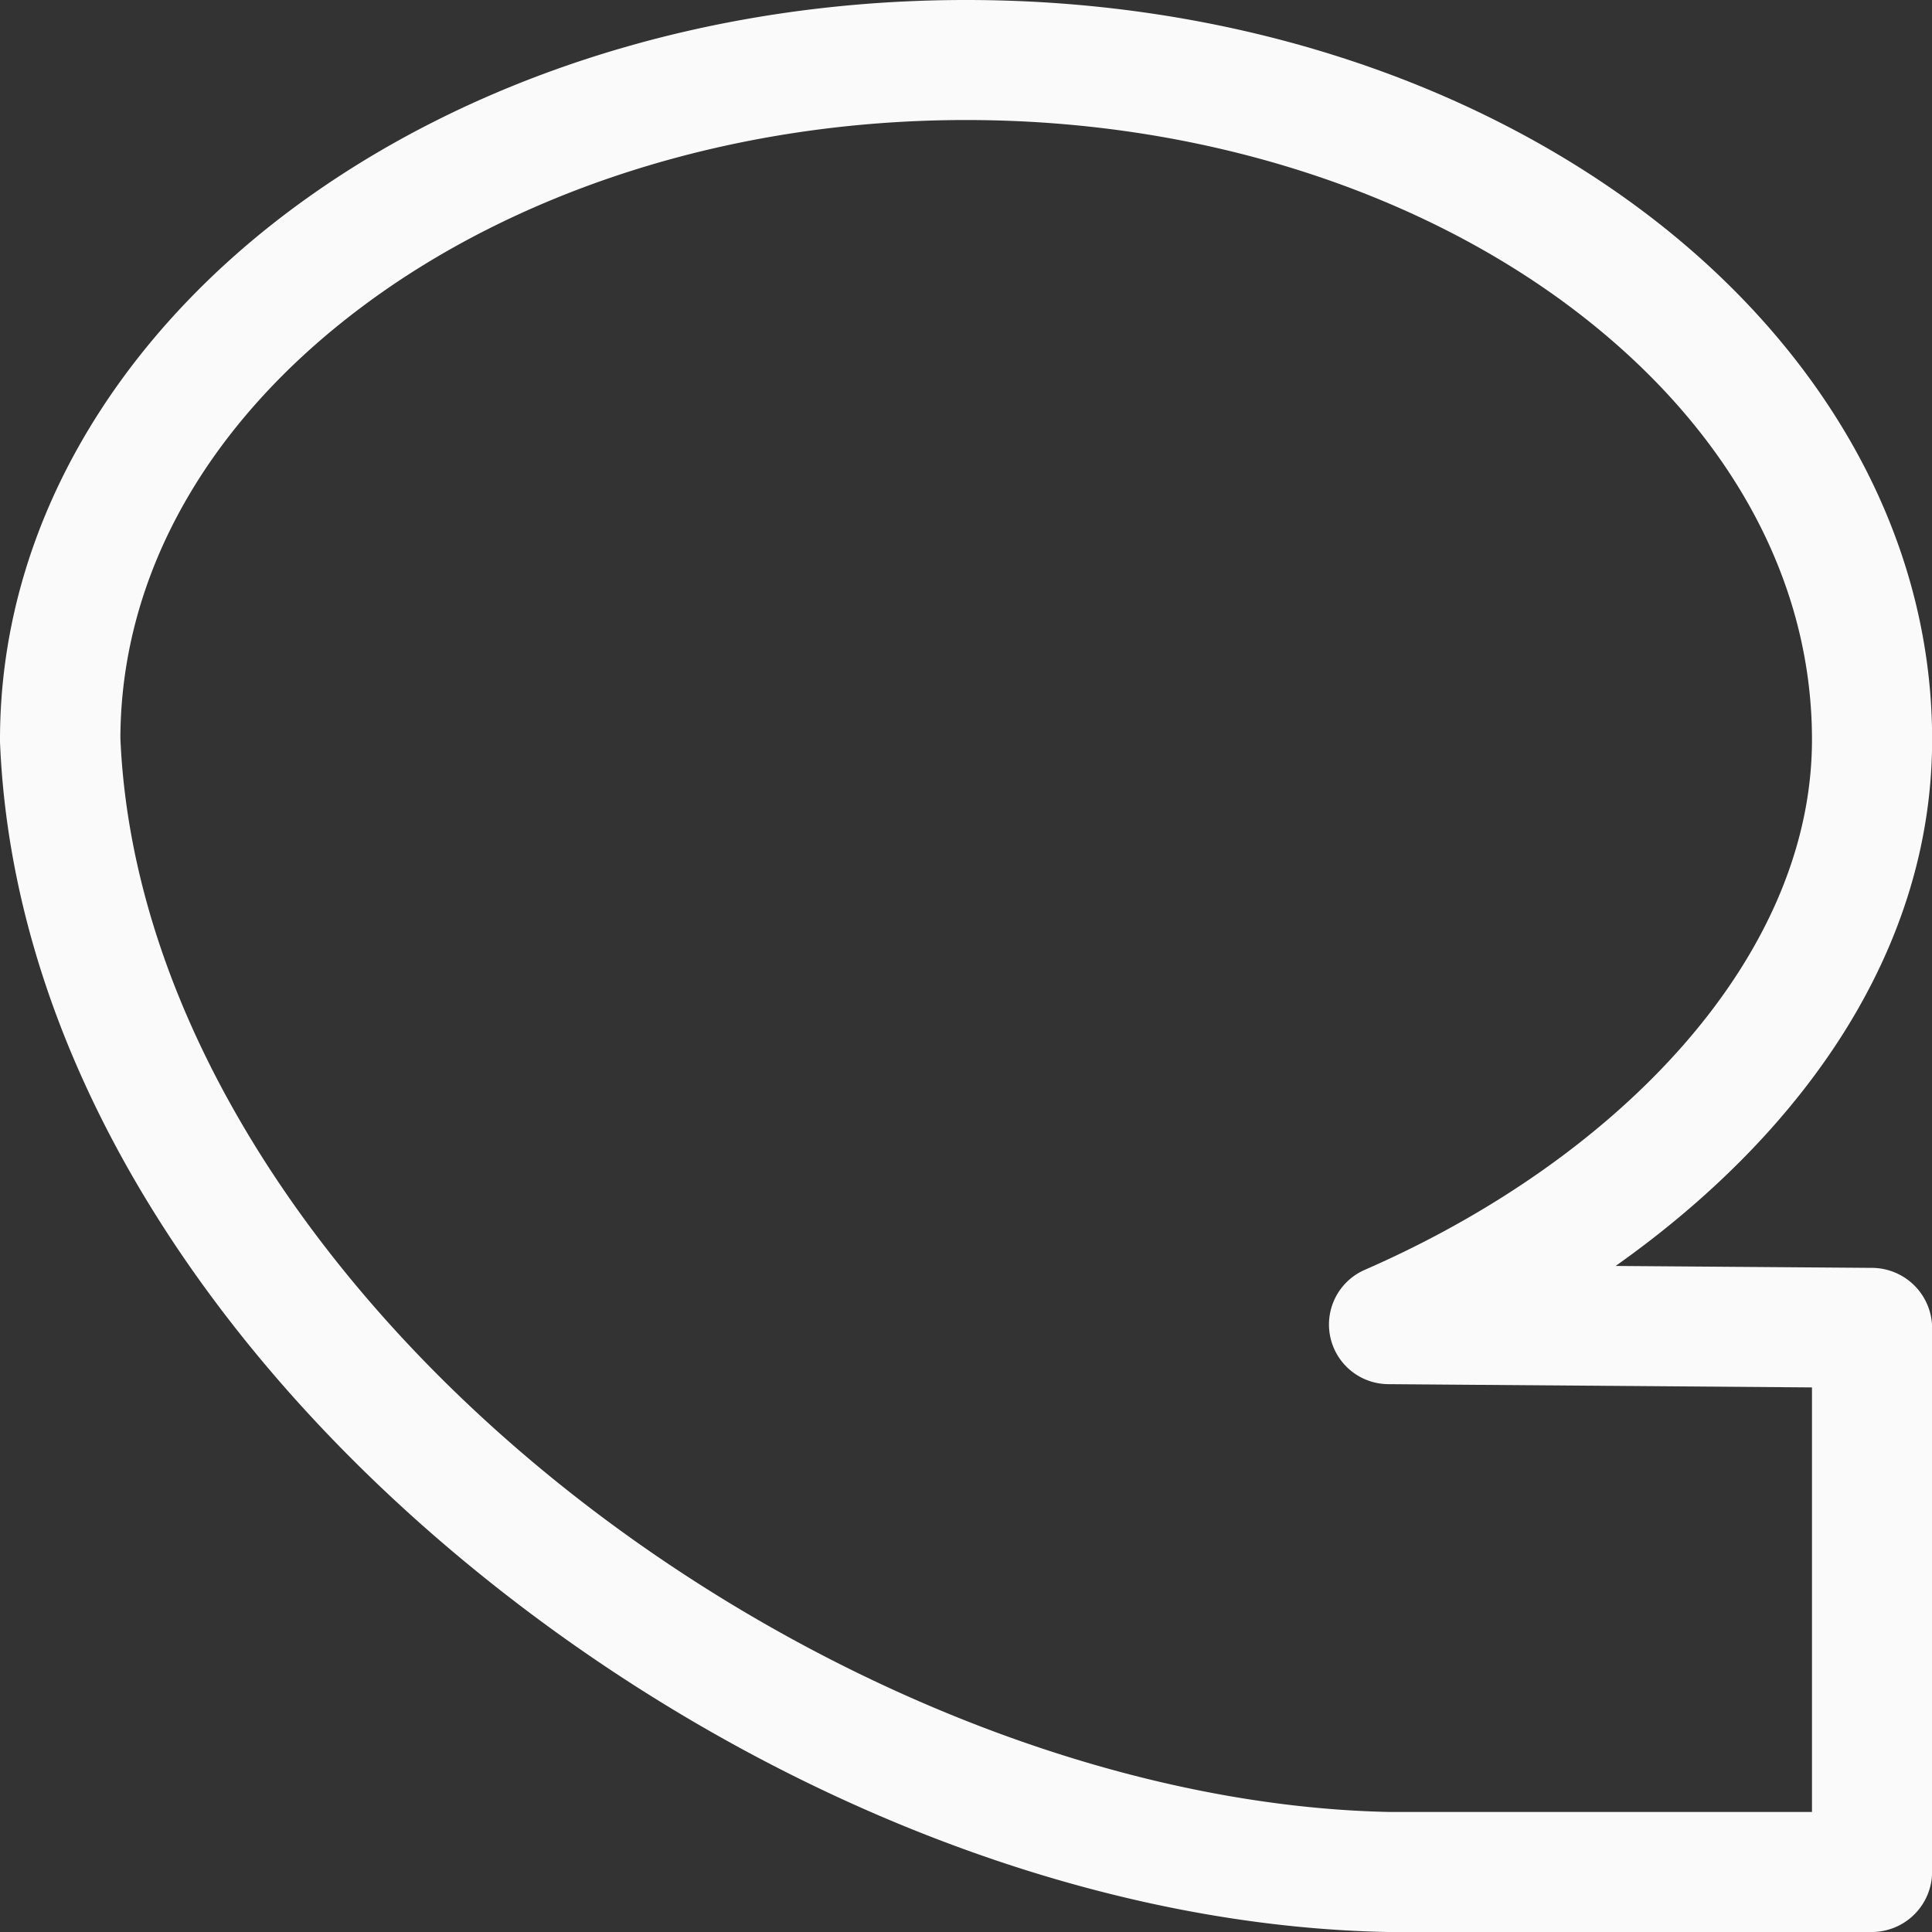<svg viewBox="0 0 16 16" xmlns="http://www.w3.org/2000/svg"><rect x="0" y="0" width="16" height="16" fill="#333333" stroke="none"/><path d="m8 0c-2.172 0-4.149.657-5.604 1.748-1.455 1.091-2.396 2.644-2.396 4.377a.5.5 0 0 0 0 .02c.106 2.605 1.709 5.031 3.893 6.824 2.183 1.794 4.968 2.979 7.598 3.031a.5.5 0 0 0 .01 0h4a.5.5 0 0 0 .5-.5v-4.5a.5.5 0 0 0 -.496-.5l-2.125-.016c1.53-1.082 2.621-2.596 2.621-4.359 0-1.733-.942-3.286-2.396-4.377-1.455-1.091-3.431-1.748-5.604-1.748zm0 .994c1.971 0 3.745.603 5.006 1.549 1.261.946 2 2.207 2 3.582 0 1.795-1.588 3.467-3.703 4.391a.494.494 0 0 0 .193.947l3.51.027v3.516h-3.496c-2.341-.047-4.96-1.14-6.986-2.805-2.024-1.663-3.434-3.873-3.527-6.088.004-1.371.741-2.628 1.998-3.57 1.261-.946 3.035-1.549 5.006-1.549z" fill="#fafafa"/></svg>